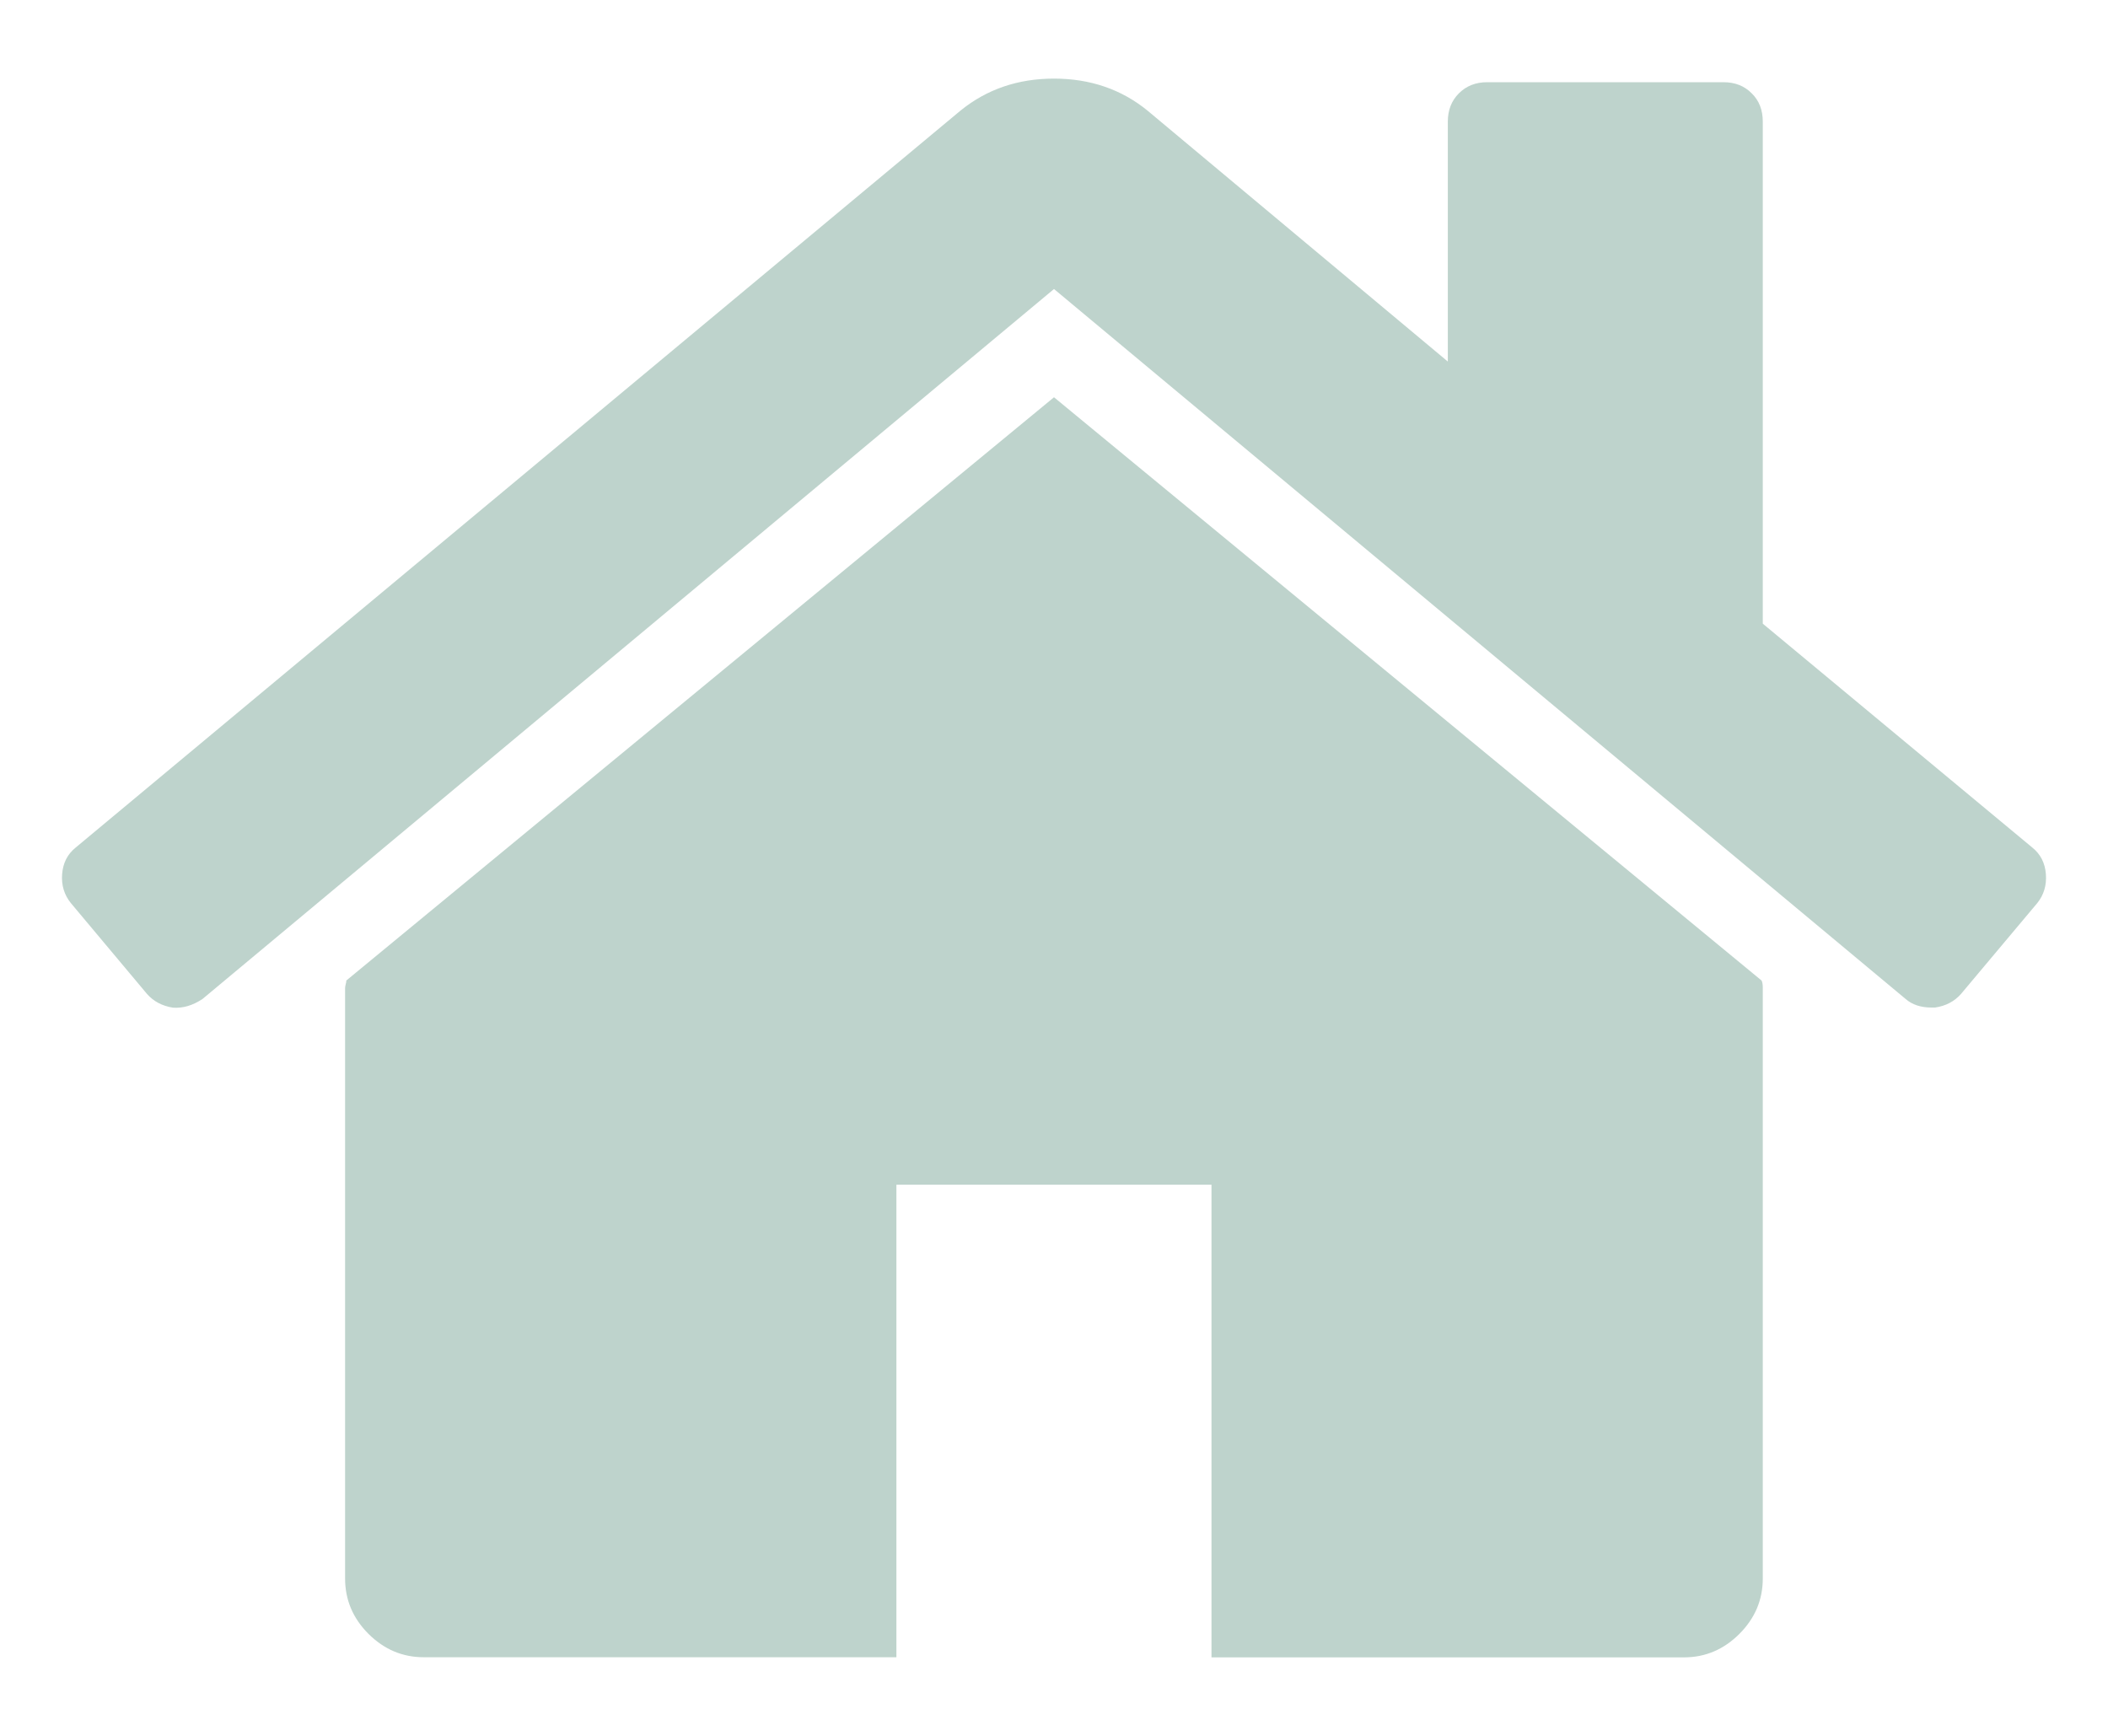 <svg width="17" height="14" viewBox="0 0 17 14" fill="none" xmlns="http://www.w3.org/2000/svg">
<path d="M8.5 3.204L2.793 7.908C2.793 7.915 2.792 7.925 2.788 7.938C2.785 7.951 2.783 7.961 2.783 7.967V12.731C2.783 12.903 2.846 13.052 2.972 13.178C3.098 13.303 3.246 13.366 3.418 13.366H7.229V9.555H9.77V13.367H13.581C13.753 13.367 13.902 13.303 14.027 13.178C14.153 13.052 14.216 12.903 14.216 12.731V7.967C14.216 7.941 14.213 7.921 14.206 7.908L8.5 3.204Z" fill="#BED3CC"/>
<path d="M16.39 6.836L14.216 5.03V0.981C14.216 0.888 14.187 0.812 14.127 0.753C14.068 0.693 13.992 0.663 13.899 0.663H11.993C11.901 0.663 11.825 0.693 11.765 0.753C11.706 0.812 11.676 0.888 11.676 0.981V2.916L9.254 0.892C9.043 0.72 8.791 0.634 8.5 0.634C8.209 0.634 7.958 0.72 7.746 0.892L0.61 6.836C0.544 6.889 0.508 6.96 0.501 7.05C0.494 7.139 0.518 7.217 0.571 7.283L1.186 8.017C1.239 8.077 1.308 8.113 1.394 8.127C1.474 8.133 1.553 8.11 1.633 8.057L8.5 2.331L15.368 8.057C15.421 8.103 15.49 8.126 15.576 8.126H15.606C15.692 8.113 15.761 8.077 15.814 8.017L16.43 7.283C16.483 7.217 16.506 7.139 16.499 7.049C16.492 6.96 16.456 6.889 16.39 6.836Z" fill="#BED3CC"/>
</svg>
